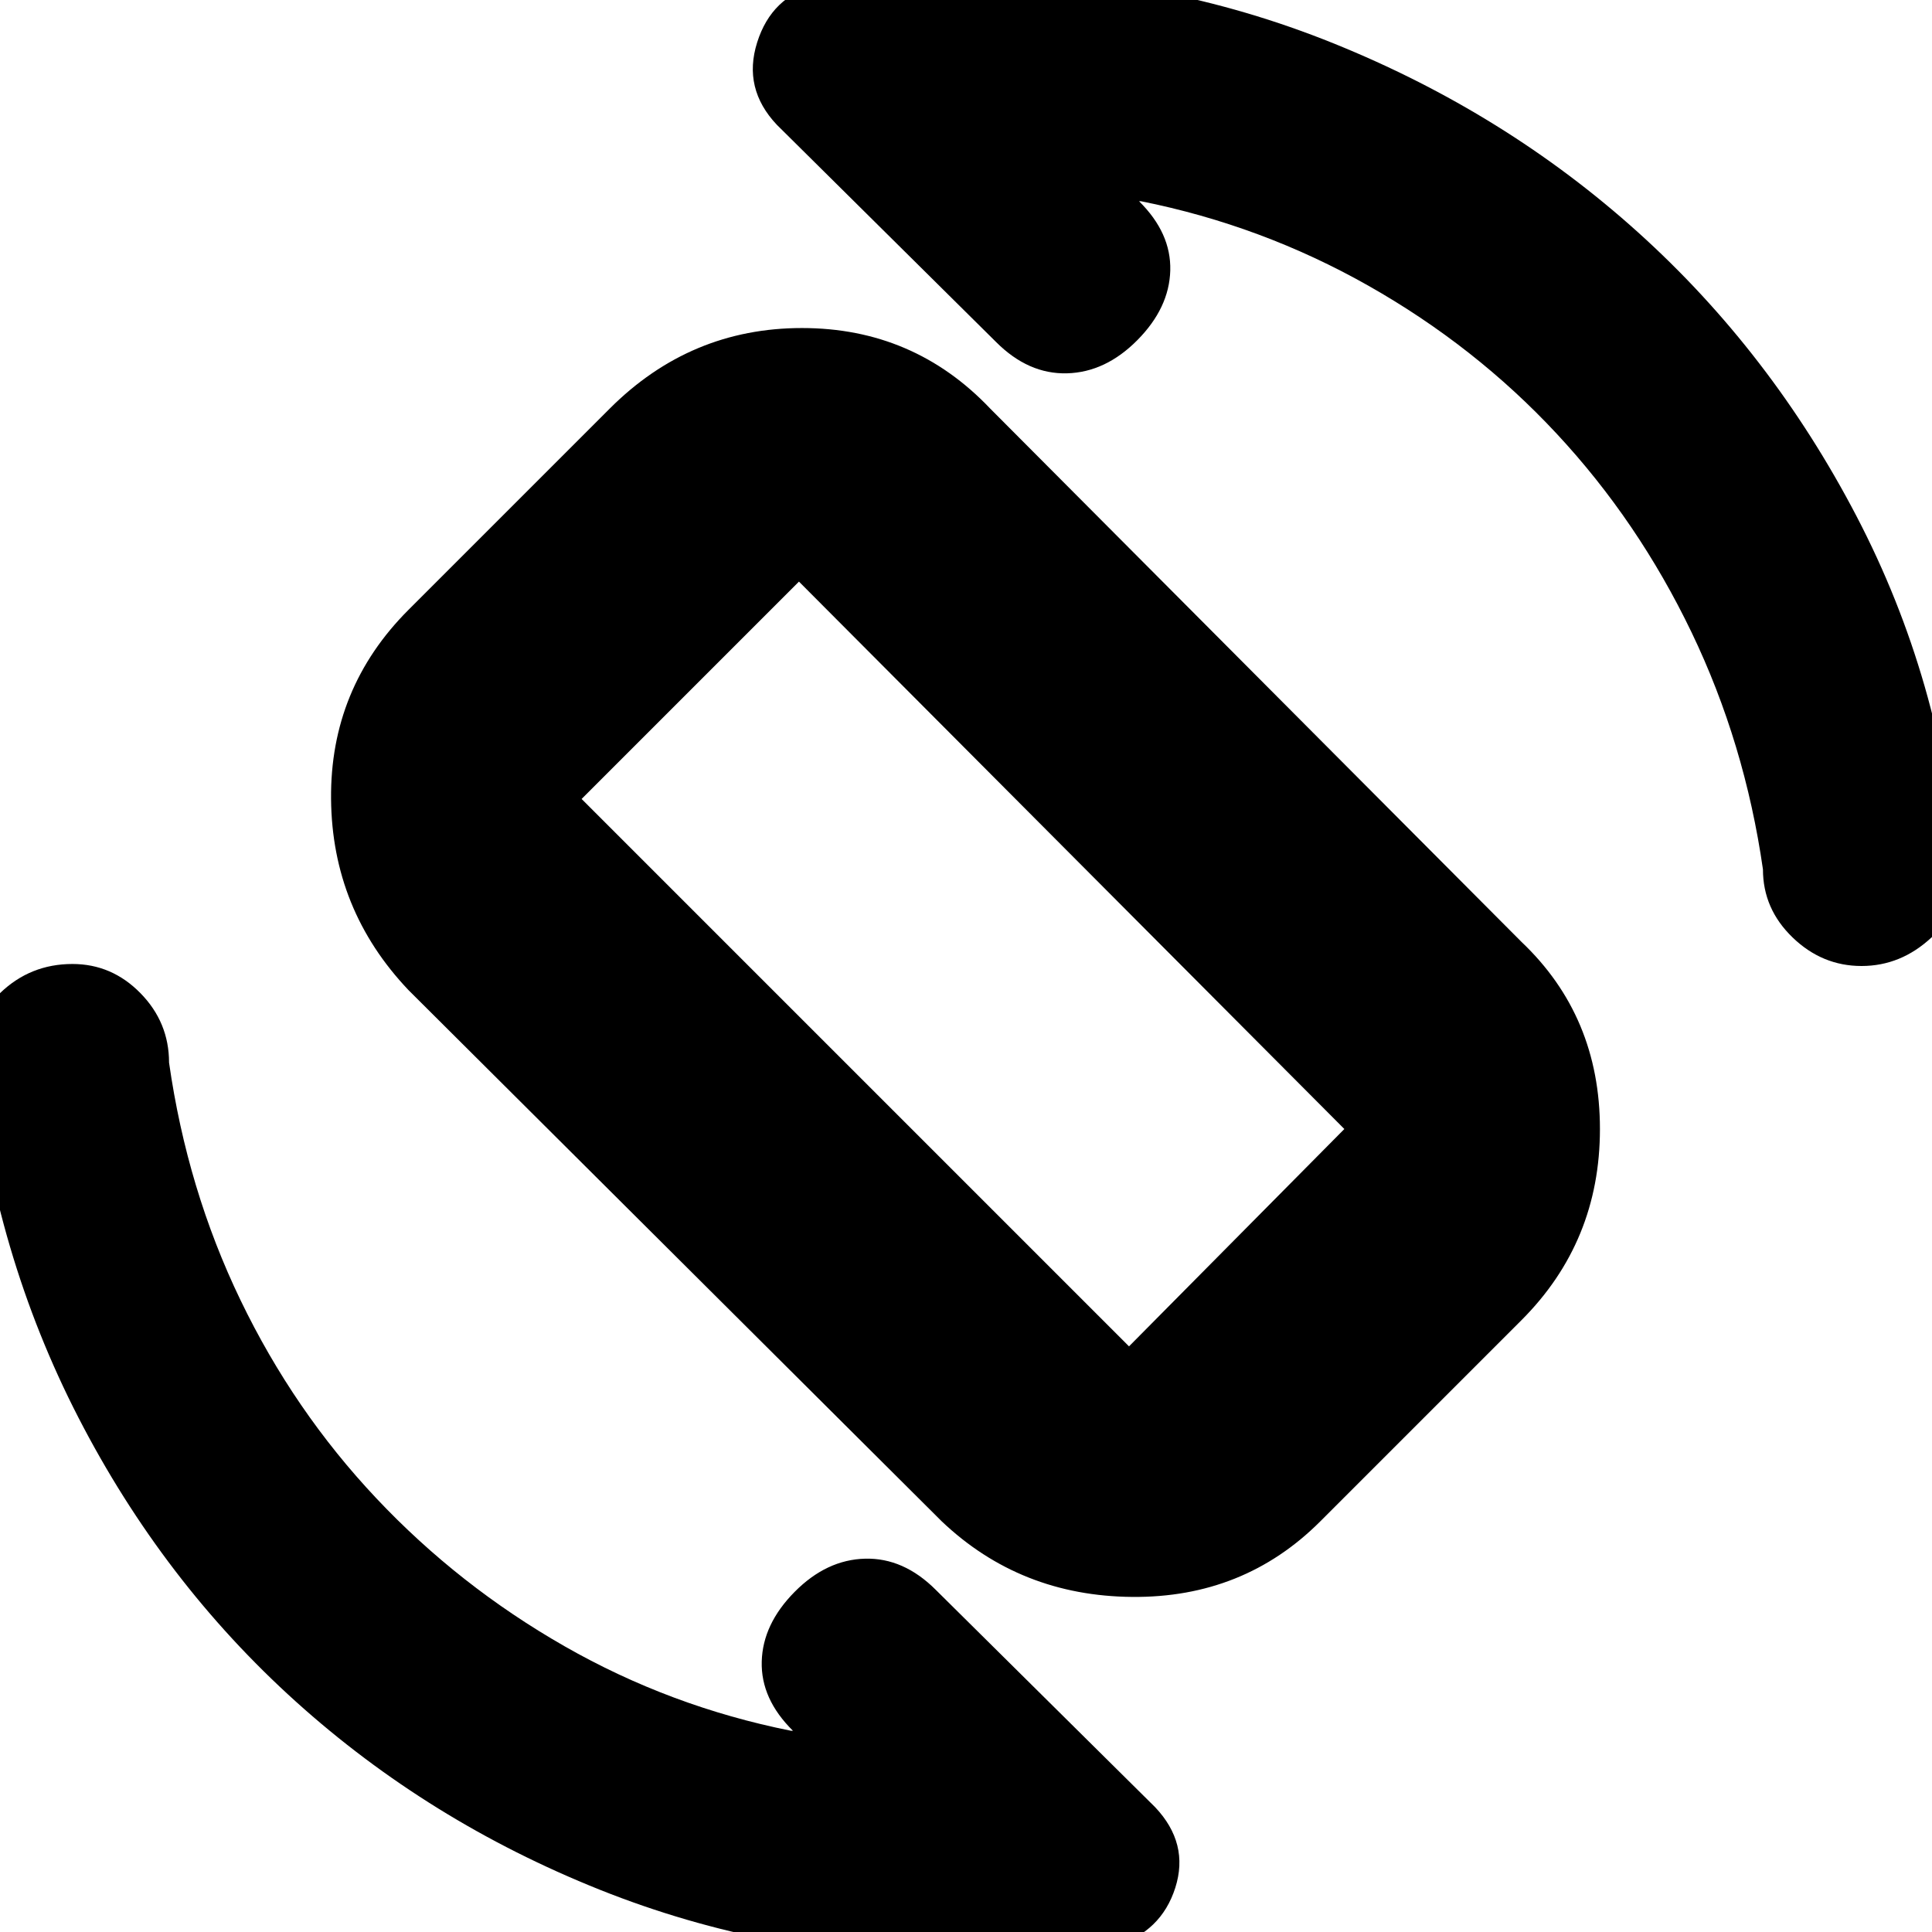 <svg xmlns="http://www.w3.org/2000/svg" height="20" viewBox="0 -960 960 960" width="20"><path d="M468-204 203-468q-38-40-38.5-95t38.5-94l100-100q40-40 95.5-40t93.5 40l264 265q39 37 39 93t-39 95L656-204q-38 38-93.5 37.5T468-204Zm93-87 107-108-271-272-108 108 272 272Zm-82-190Zm88-379h-1q16 15.8 15.5 34.4-.5 18.6-16.34 34.6t-35 16.5Q511-774 495-790L386-898q-17-18-9.78-40.9 7.22-22.91 29.45-28.45Q426-969 444.48-971q18.47-2 37.52-2 95 0 180.5 34.5t151.5 94q66 59.5 108.5 141T973-528q2 19.58-13.22 33.79T924.98-480q-19.58 0-34.28-14.21Q876-508.42 876-528q-9-62.7-35.5-117.85-26.5-55.15-67-98.65Q733-788 680-818t-113-42ZM393-100h1q-16-15.8-15.5-34.4.5-18.6 16.34-34.6t35-16.5Q449-186 465-170L574-62q17 18 10 40T554 7q-20 1-38.47 3.5Q497.05 13 478 13q-94.89 0-179.95-34Q213-55 147-114.5 81-174 39-255.55-3-337.11-13-432q-2-20 13-34.5T36-481q19.57 0 33.79 14.5Q84-452 84-432q9 63.05 35.5 118.02Q146-259 187-215.5q41 43.5 93.5 73.5T393-100Z"/></svg>